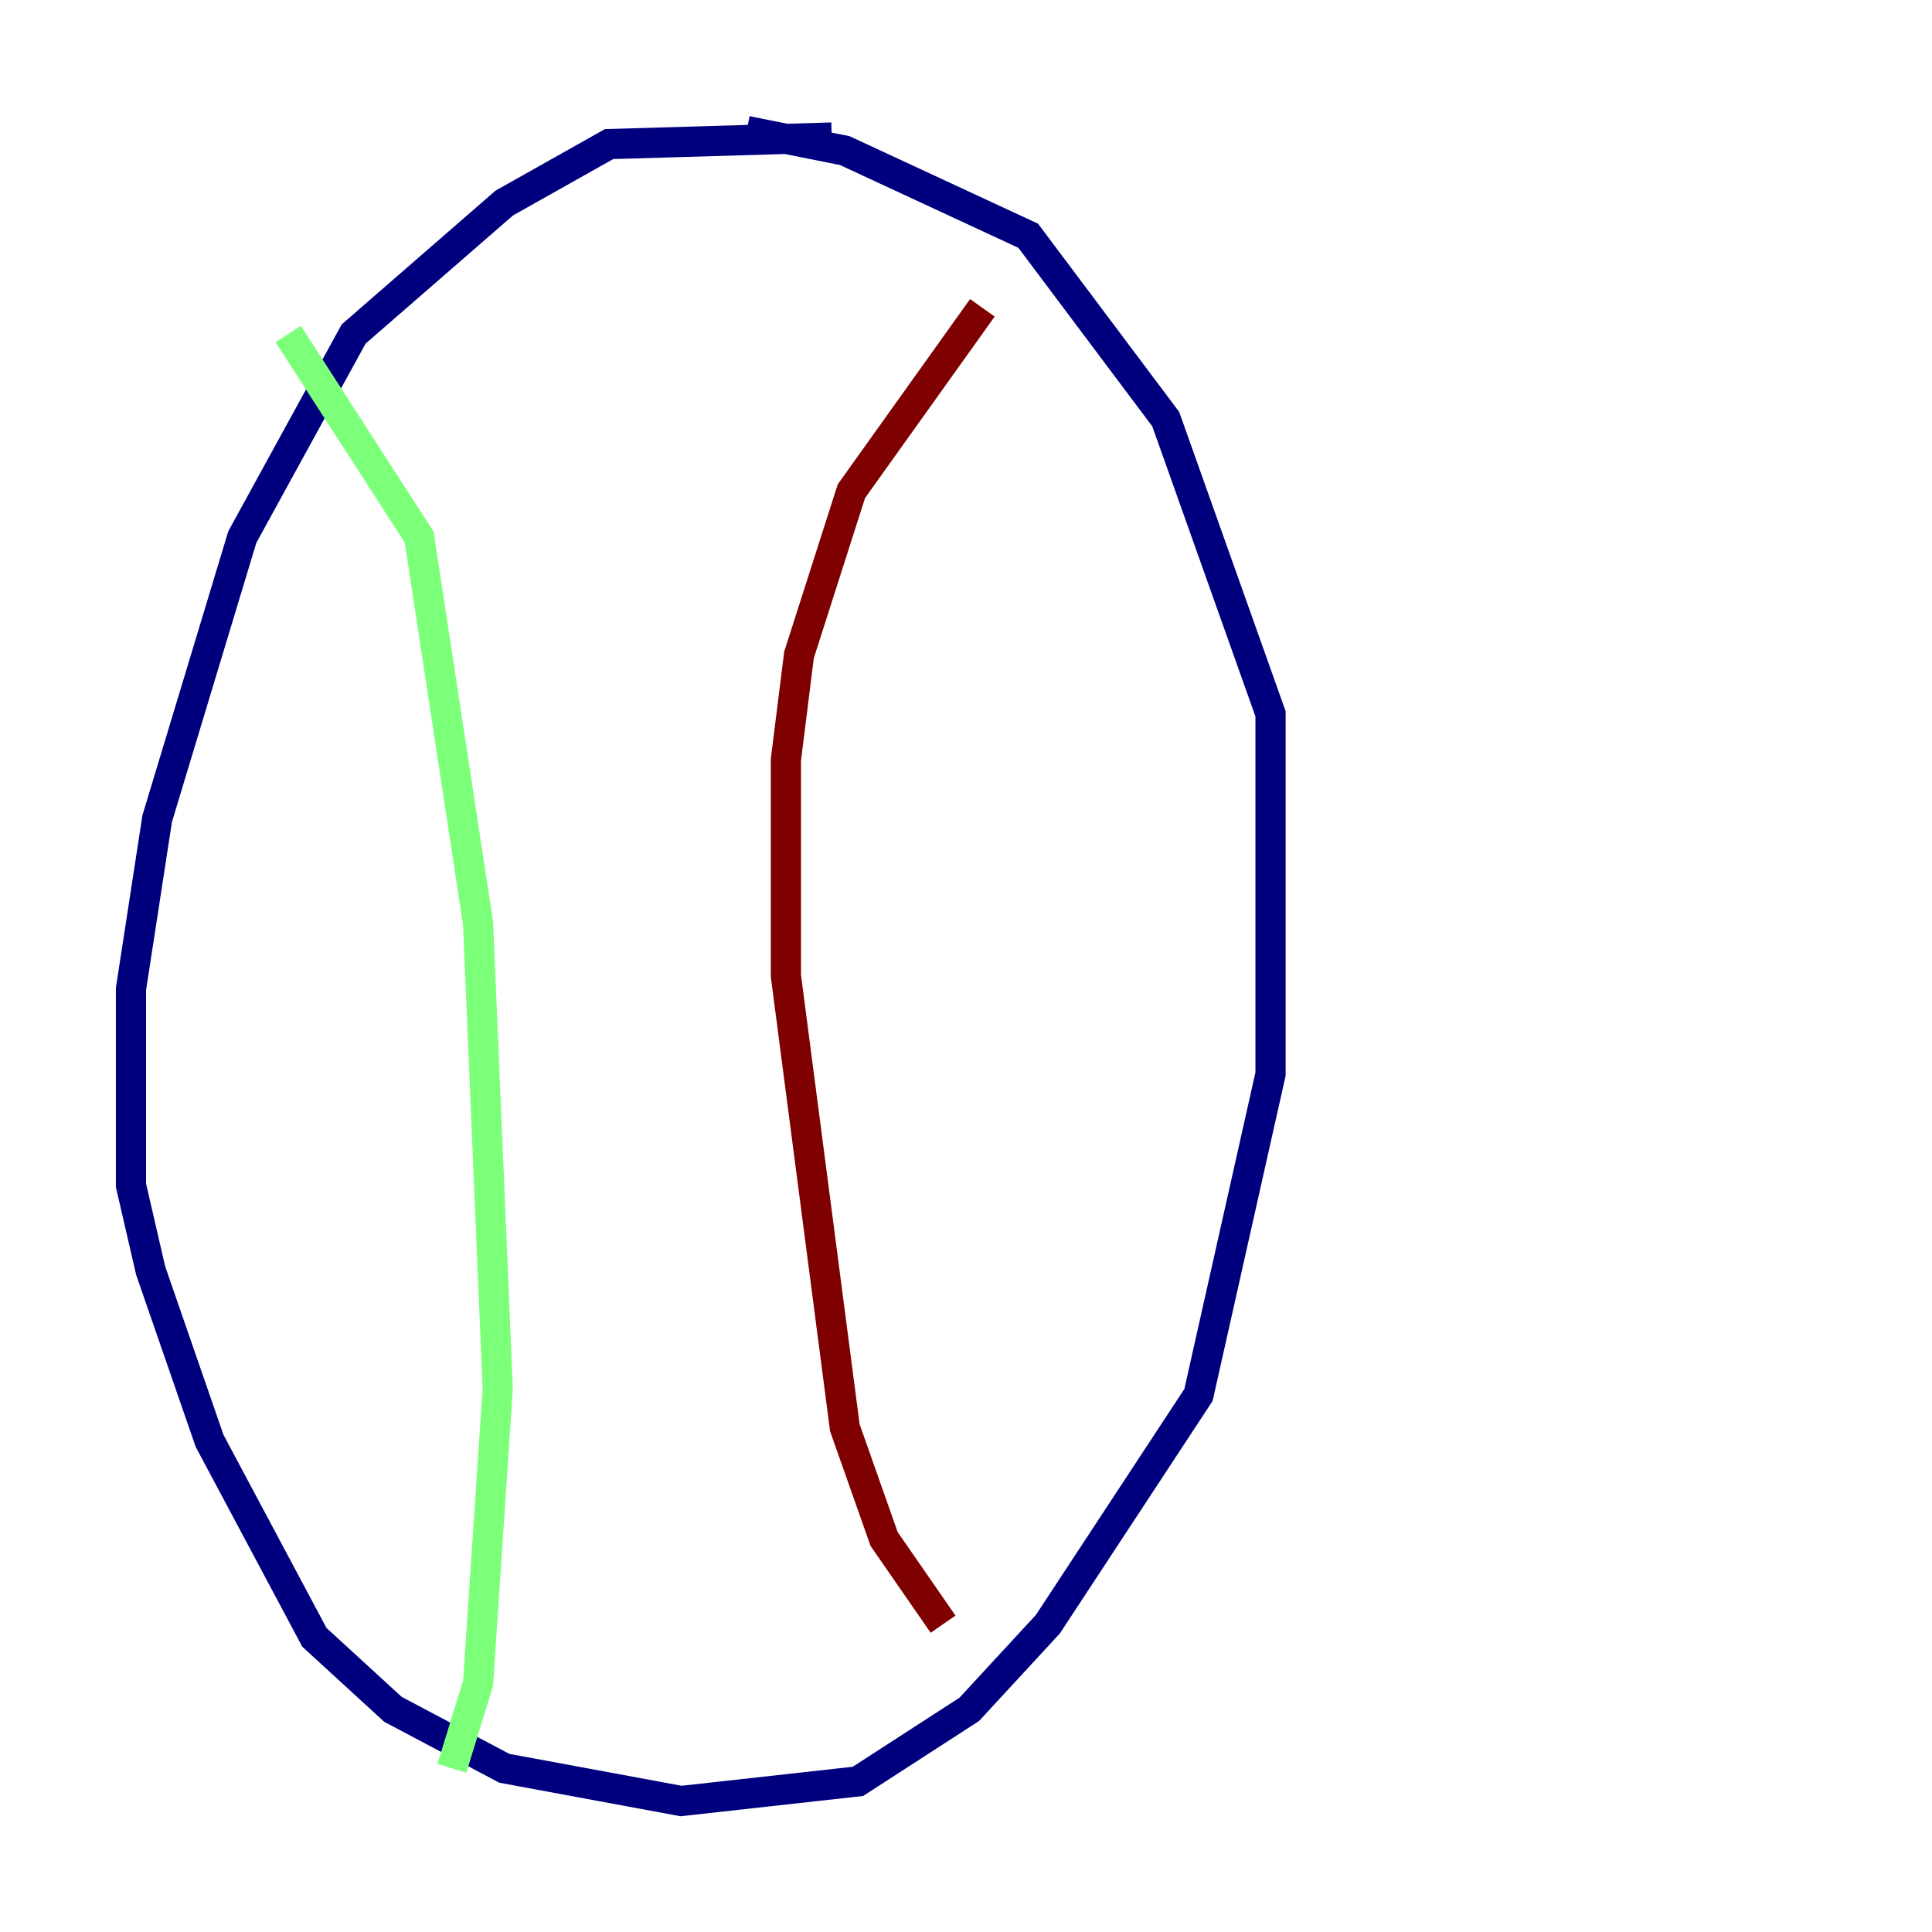<?xml version="1.0" encoding="utf-8" ?>
<svg baseProfile="tiny" height="128" version="1.2" viewBox="0,0,128,128" width="128" xmlns="http://www.w3.org/2000/svg" xmlns:ev="http://www.w3.org/2001/xml-events" xmlns:xlink="http://www.w3.org/1999/xlink"><defs /><polyline fill="none" points="55.105,9.112 40.352,9.546 33.41,13.451 23.43,22.129 16.054,35.58 10.414,54.237 8.678,65.519 8.678,78.536 9.98,84.176 13.885,95.458 20.827,108.475 26.034,113.248 33.41,117.153 45.125,119.322 56.841,118.02 64.217,113.248 69.424,107.607 79.403,92.42 84.176,71.159 84.176,47.295 77.234,27.77 68.122,15.62 55.973,9.98 49.464,8.678" stroke="#00007f" stroke-width="2" /><polyline fill="none" points="19.091,22.129 27.77,35.58 31.675,61.18 32.976,91.986 31.675,111.512 29.939,117.153" stroke="#7cff79" stroke-width="2" /><polyline fill="none" points="65.085,20.393 56.407,32.542 52.936,43.39 52.068,50.332 52.068,64.651 55.973,94.59 58.576,101.966 62.481,107.607" stroke="#7f0000" stroke-width="2" /></svg>